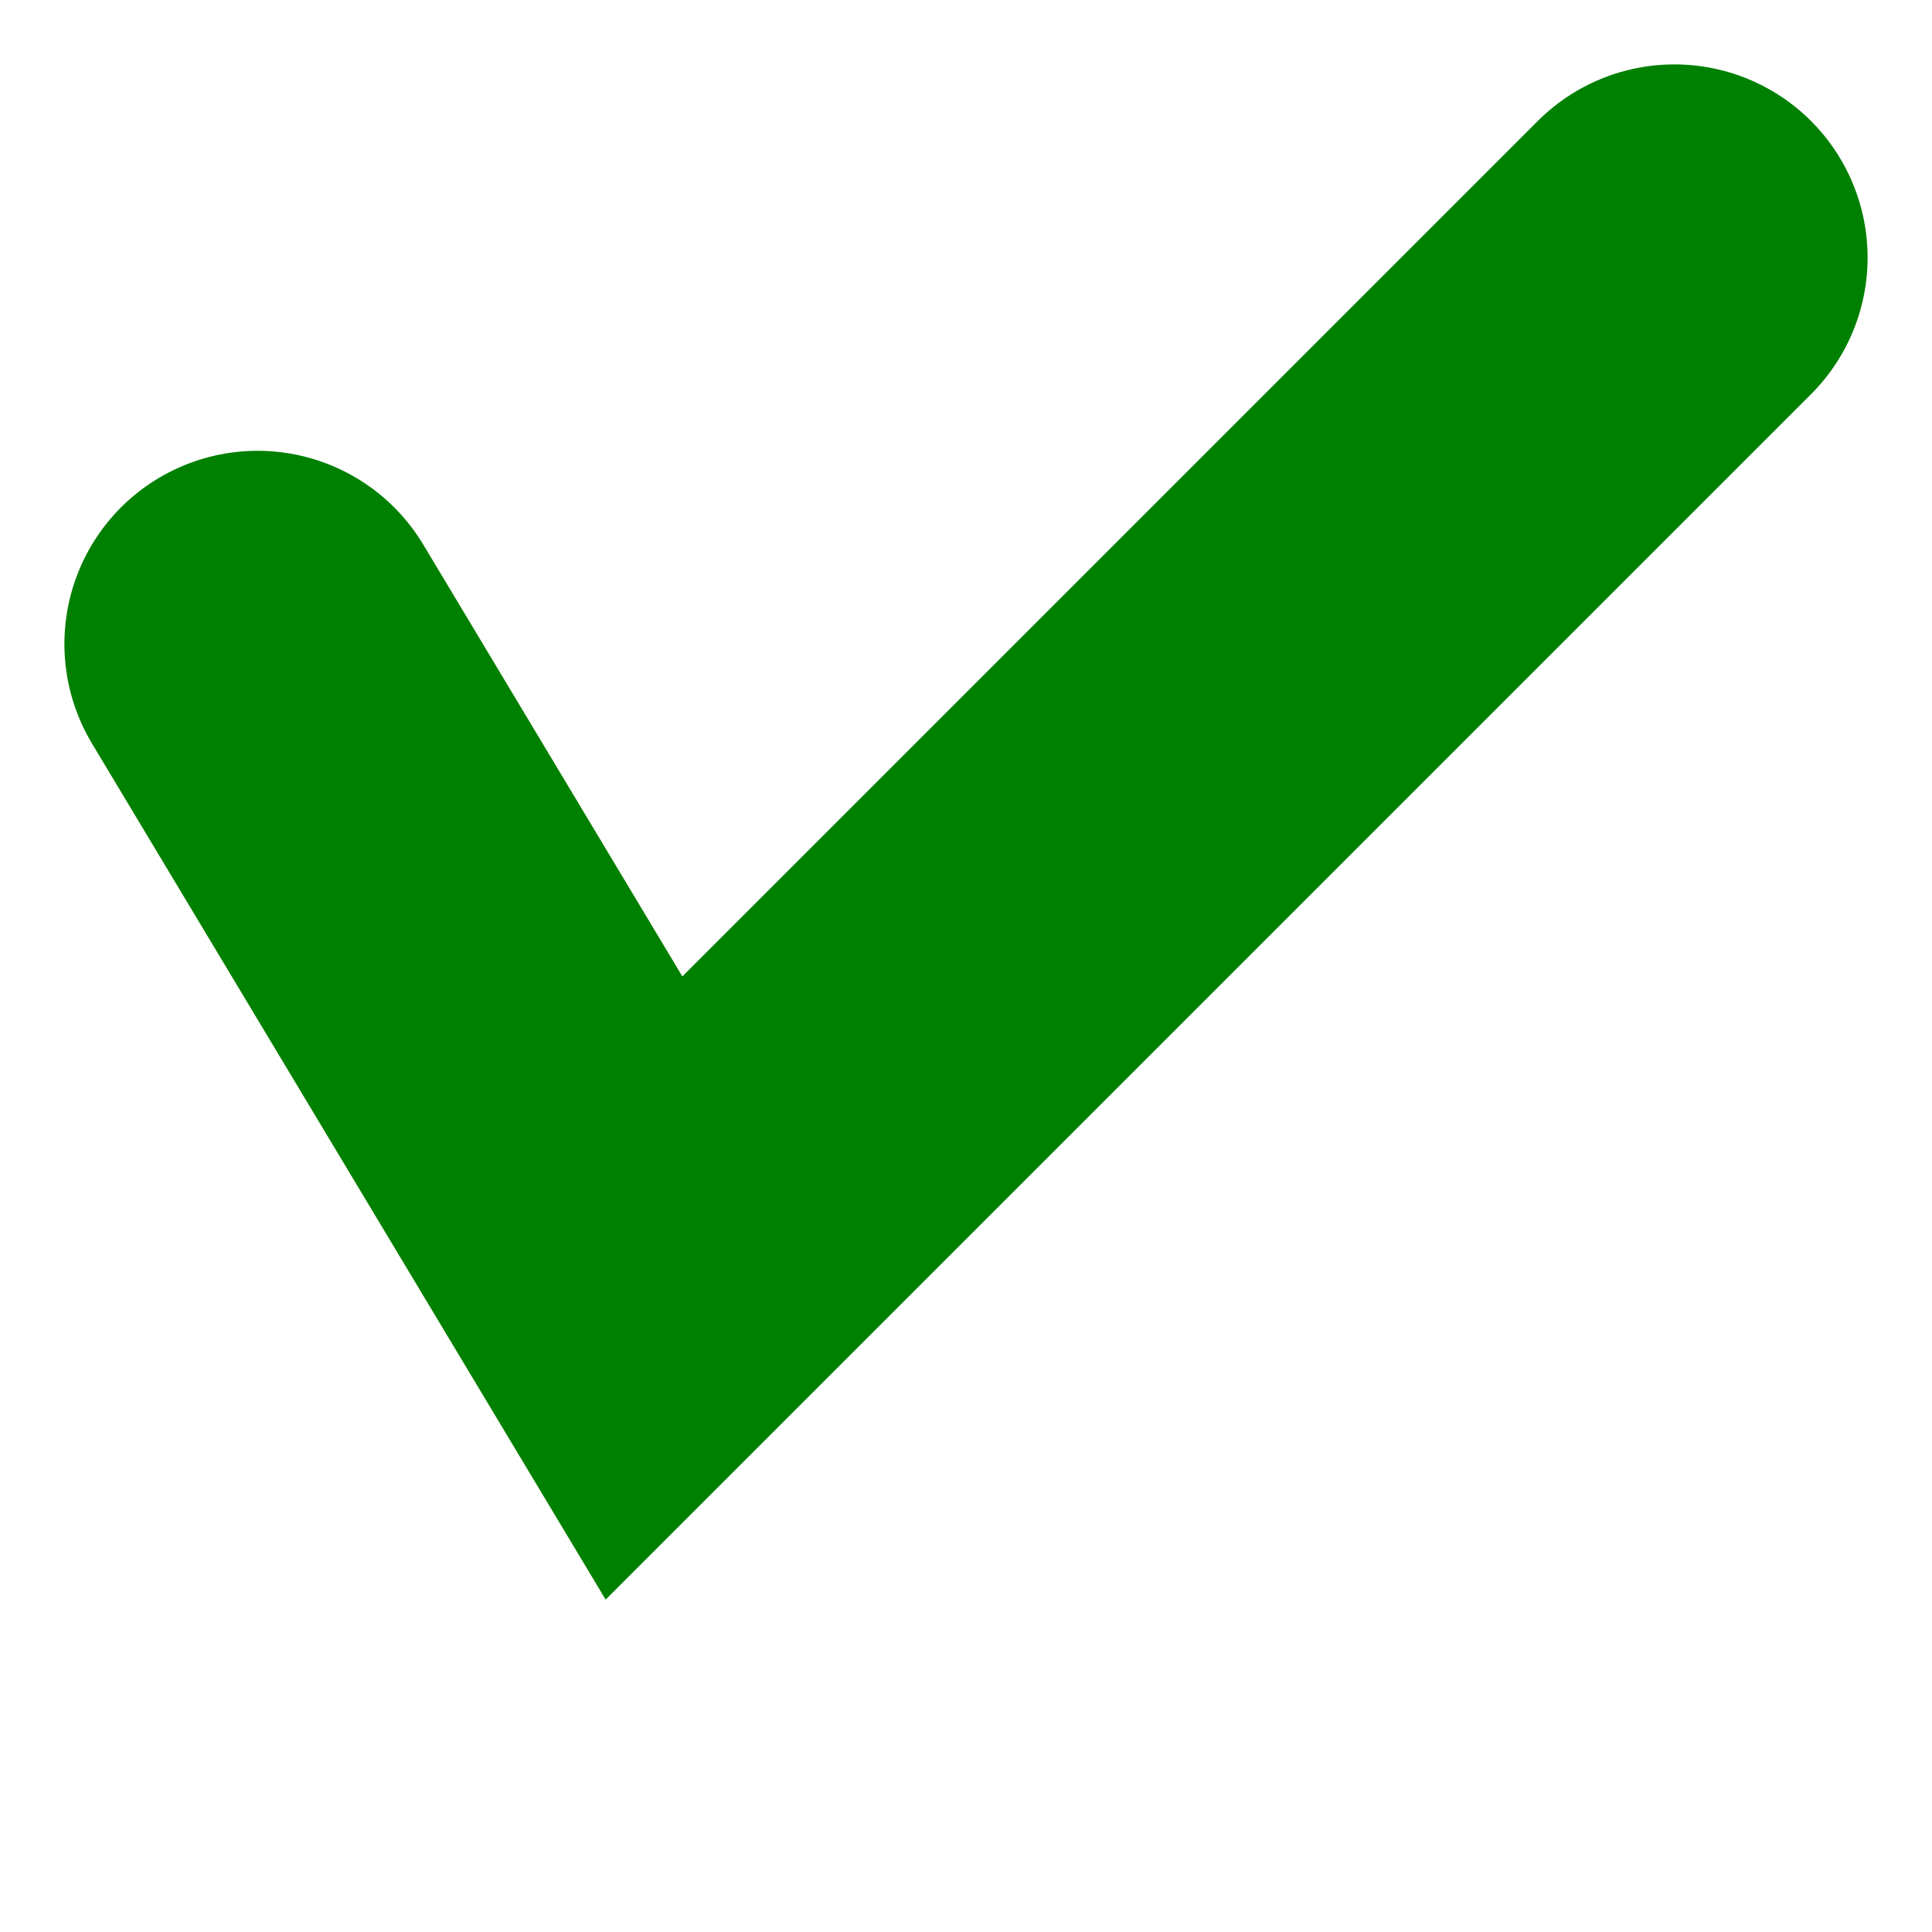 <svg
  xmlns="http://www.w3.org/2000/svg"
  width="150"
  height="150"
  viewBox="0 0 150 150"
>
  <path
    id="check"
    fill="none"
    stroke="green"
    stroke-width="30"
    stroke-linecap="round"
    d="M20,50 l30,50 l80,-80"
  />
</svg>
